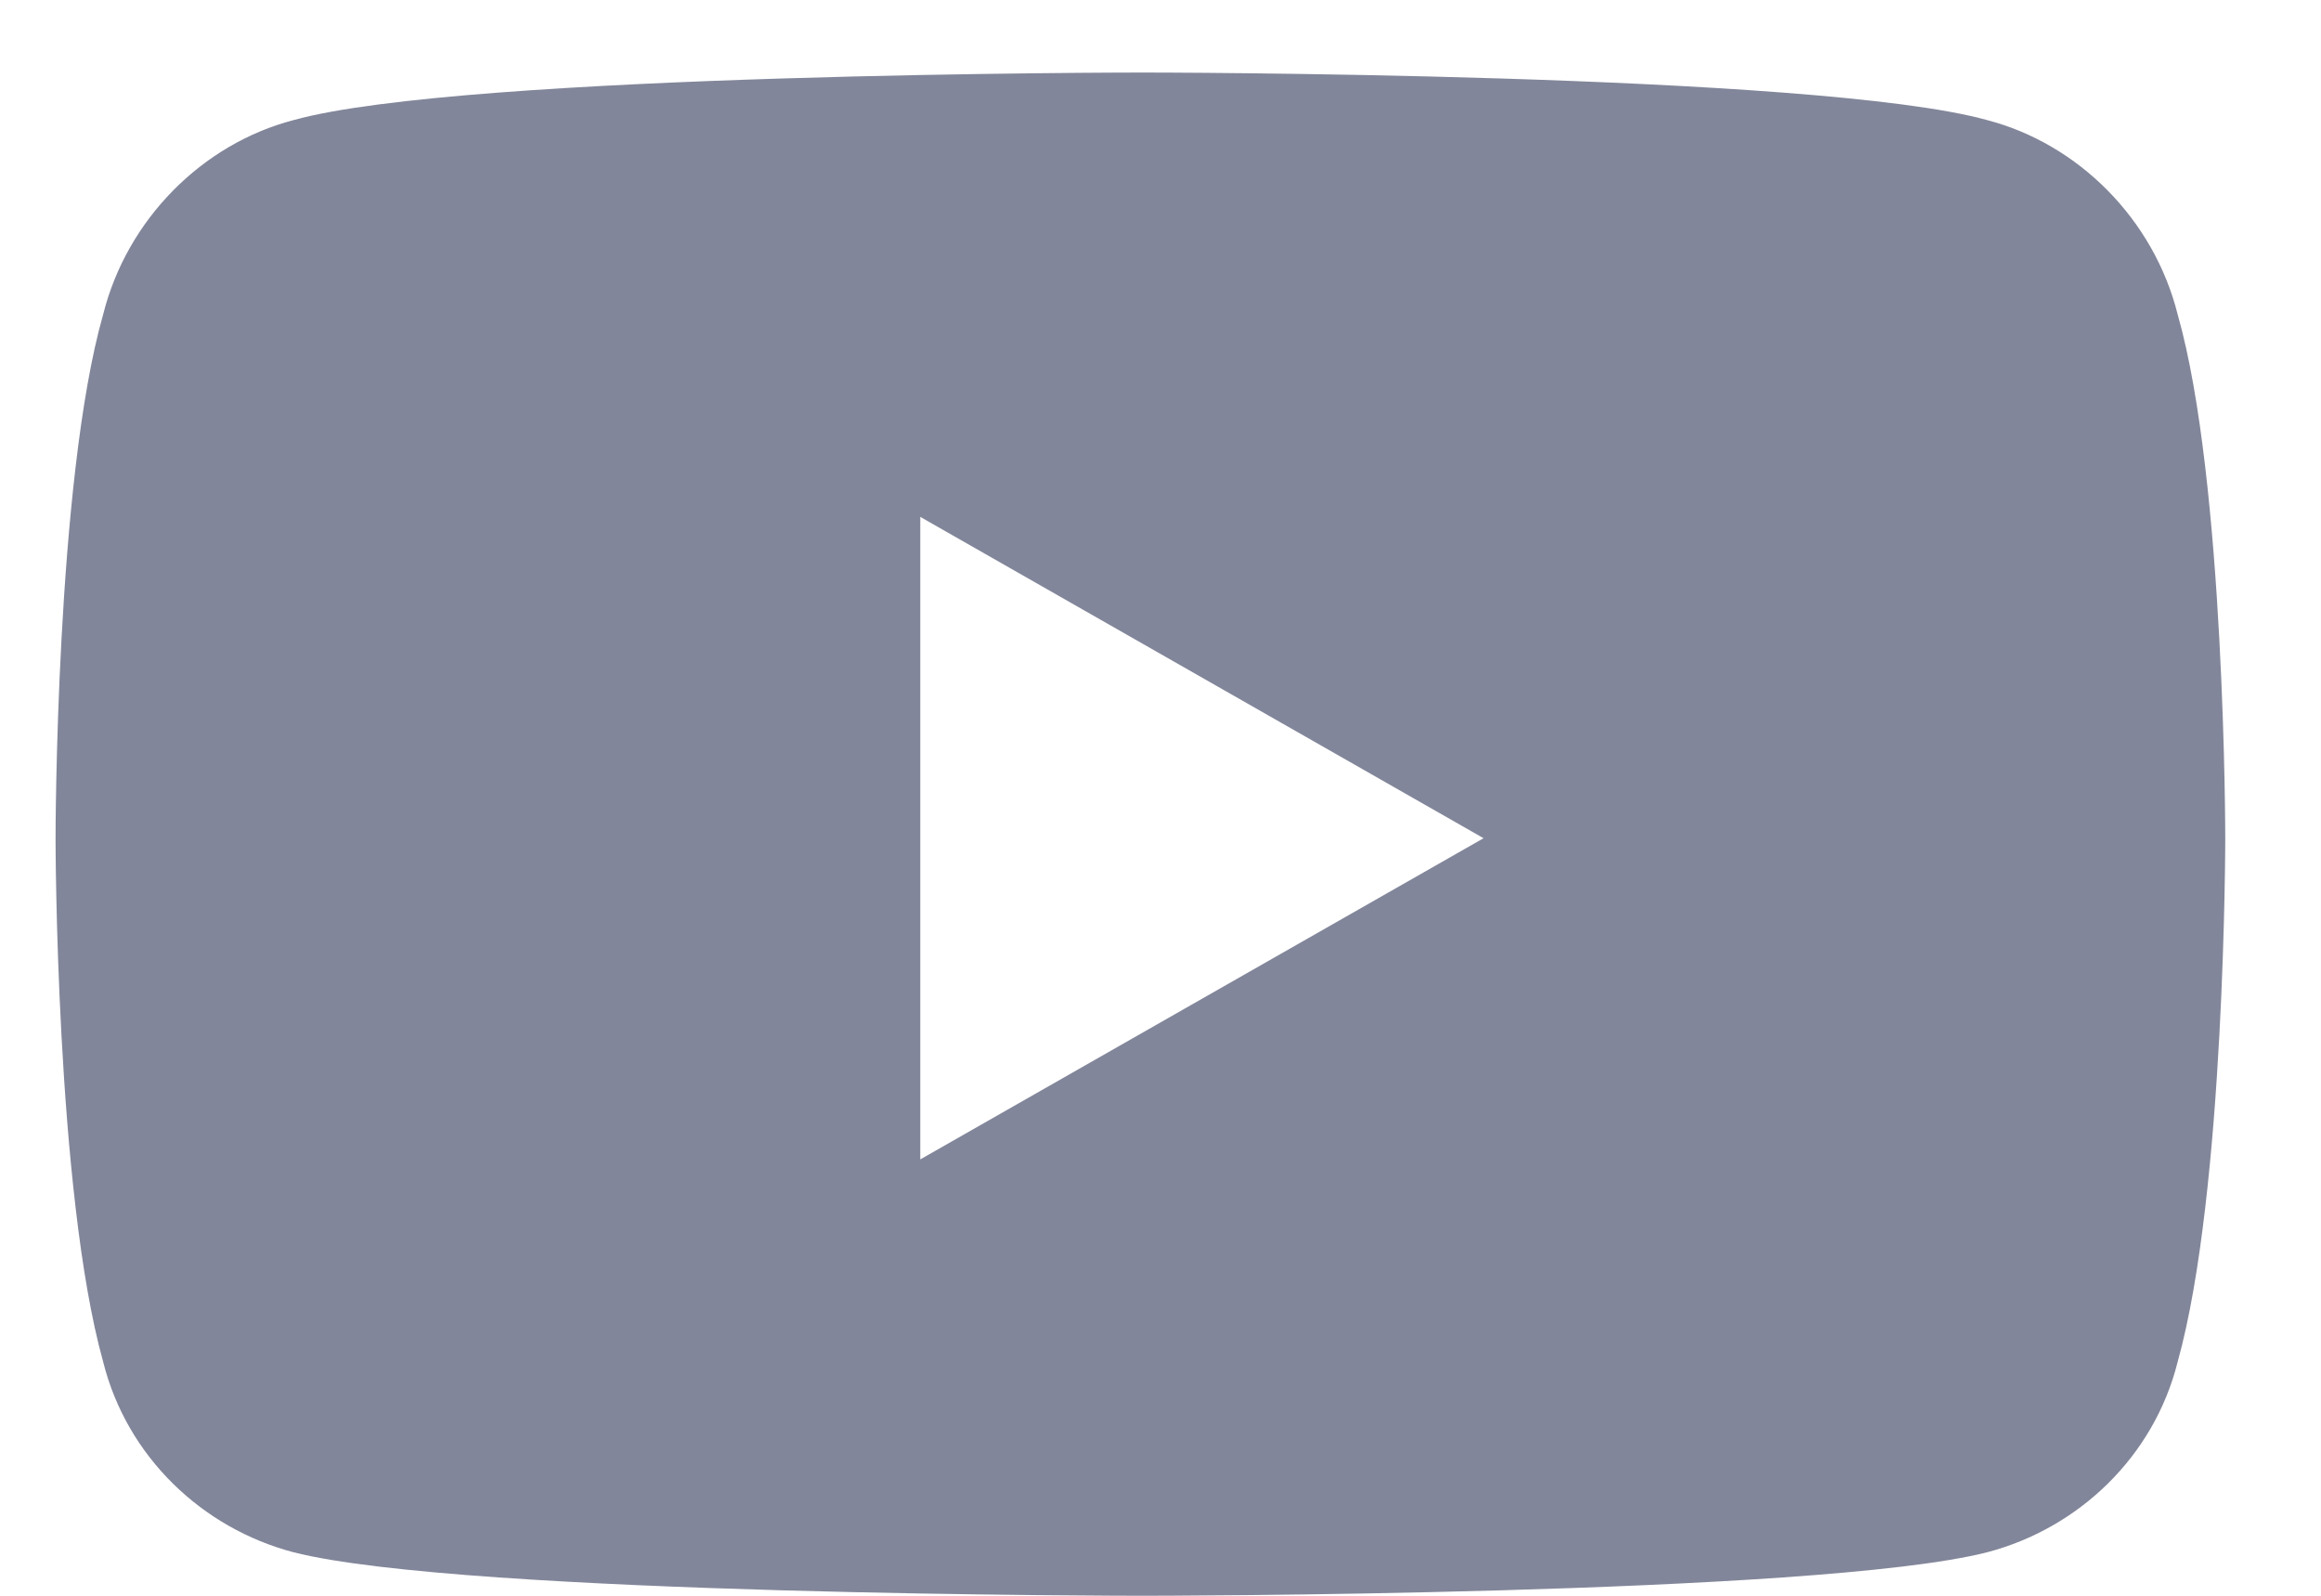 <svg width="16" height="11" viewBox="0 0 16 11" fill="none" xmlns="http://www.w3.org/2000/svg">
<path d="M15.012 2.168C15.34 3.317 15.34 5.778 15.34 5.778C15.34 5.778 15.34 8.211 15.012 9.387C14.848 10.043 14.328 10.535 13.699 10.7C12.523 11 7.875 11 7.875 11C7.875 11 3.199 11 2.023 10.7C1.395 10.535 0.875 10.043 0.711 9.387C0.383 8.211 0.383 5.778 0.383 5.778C0.383 5.778 0.383 3.317 0.711 2.168C0.875 1.512 1.395 0.992 2.023 0.828C3.199 0.5 7.875 0.5 7.875 0.5C7.875 0.5 12.523 0.5 13.699 0.828C14.328 0.992 14.848 1.512 15.012 2.168ZM6.344 7.992L10.227 5.778L6.344 3.563V7.992Z" fill="#82869A"/>
</svg>
